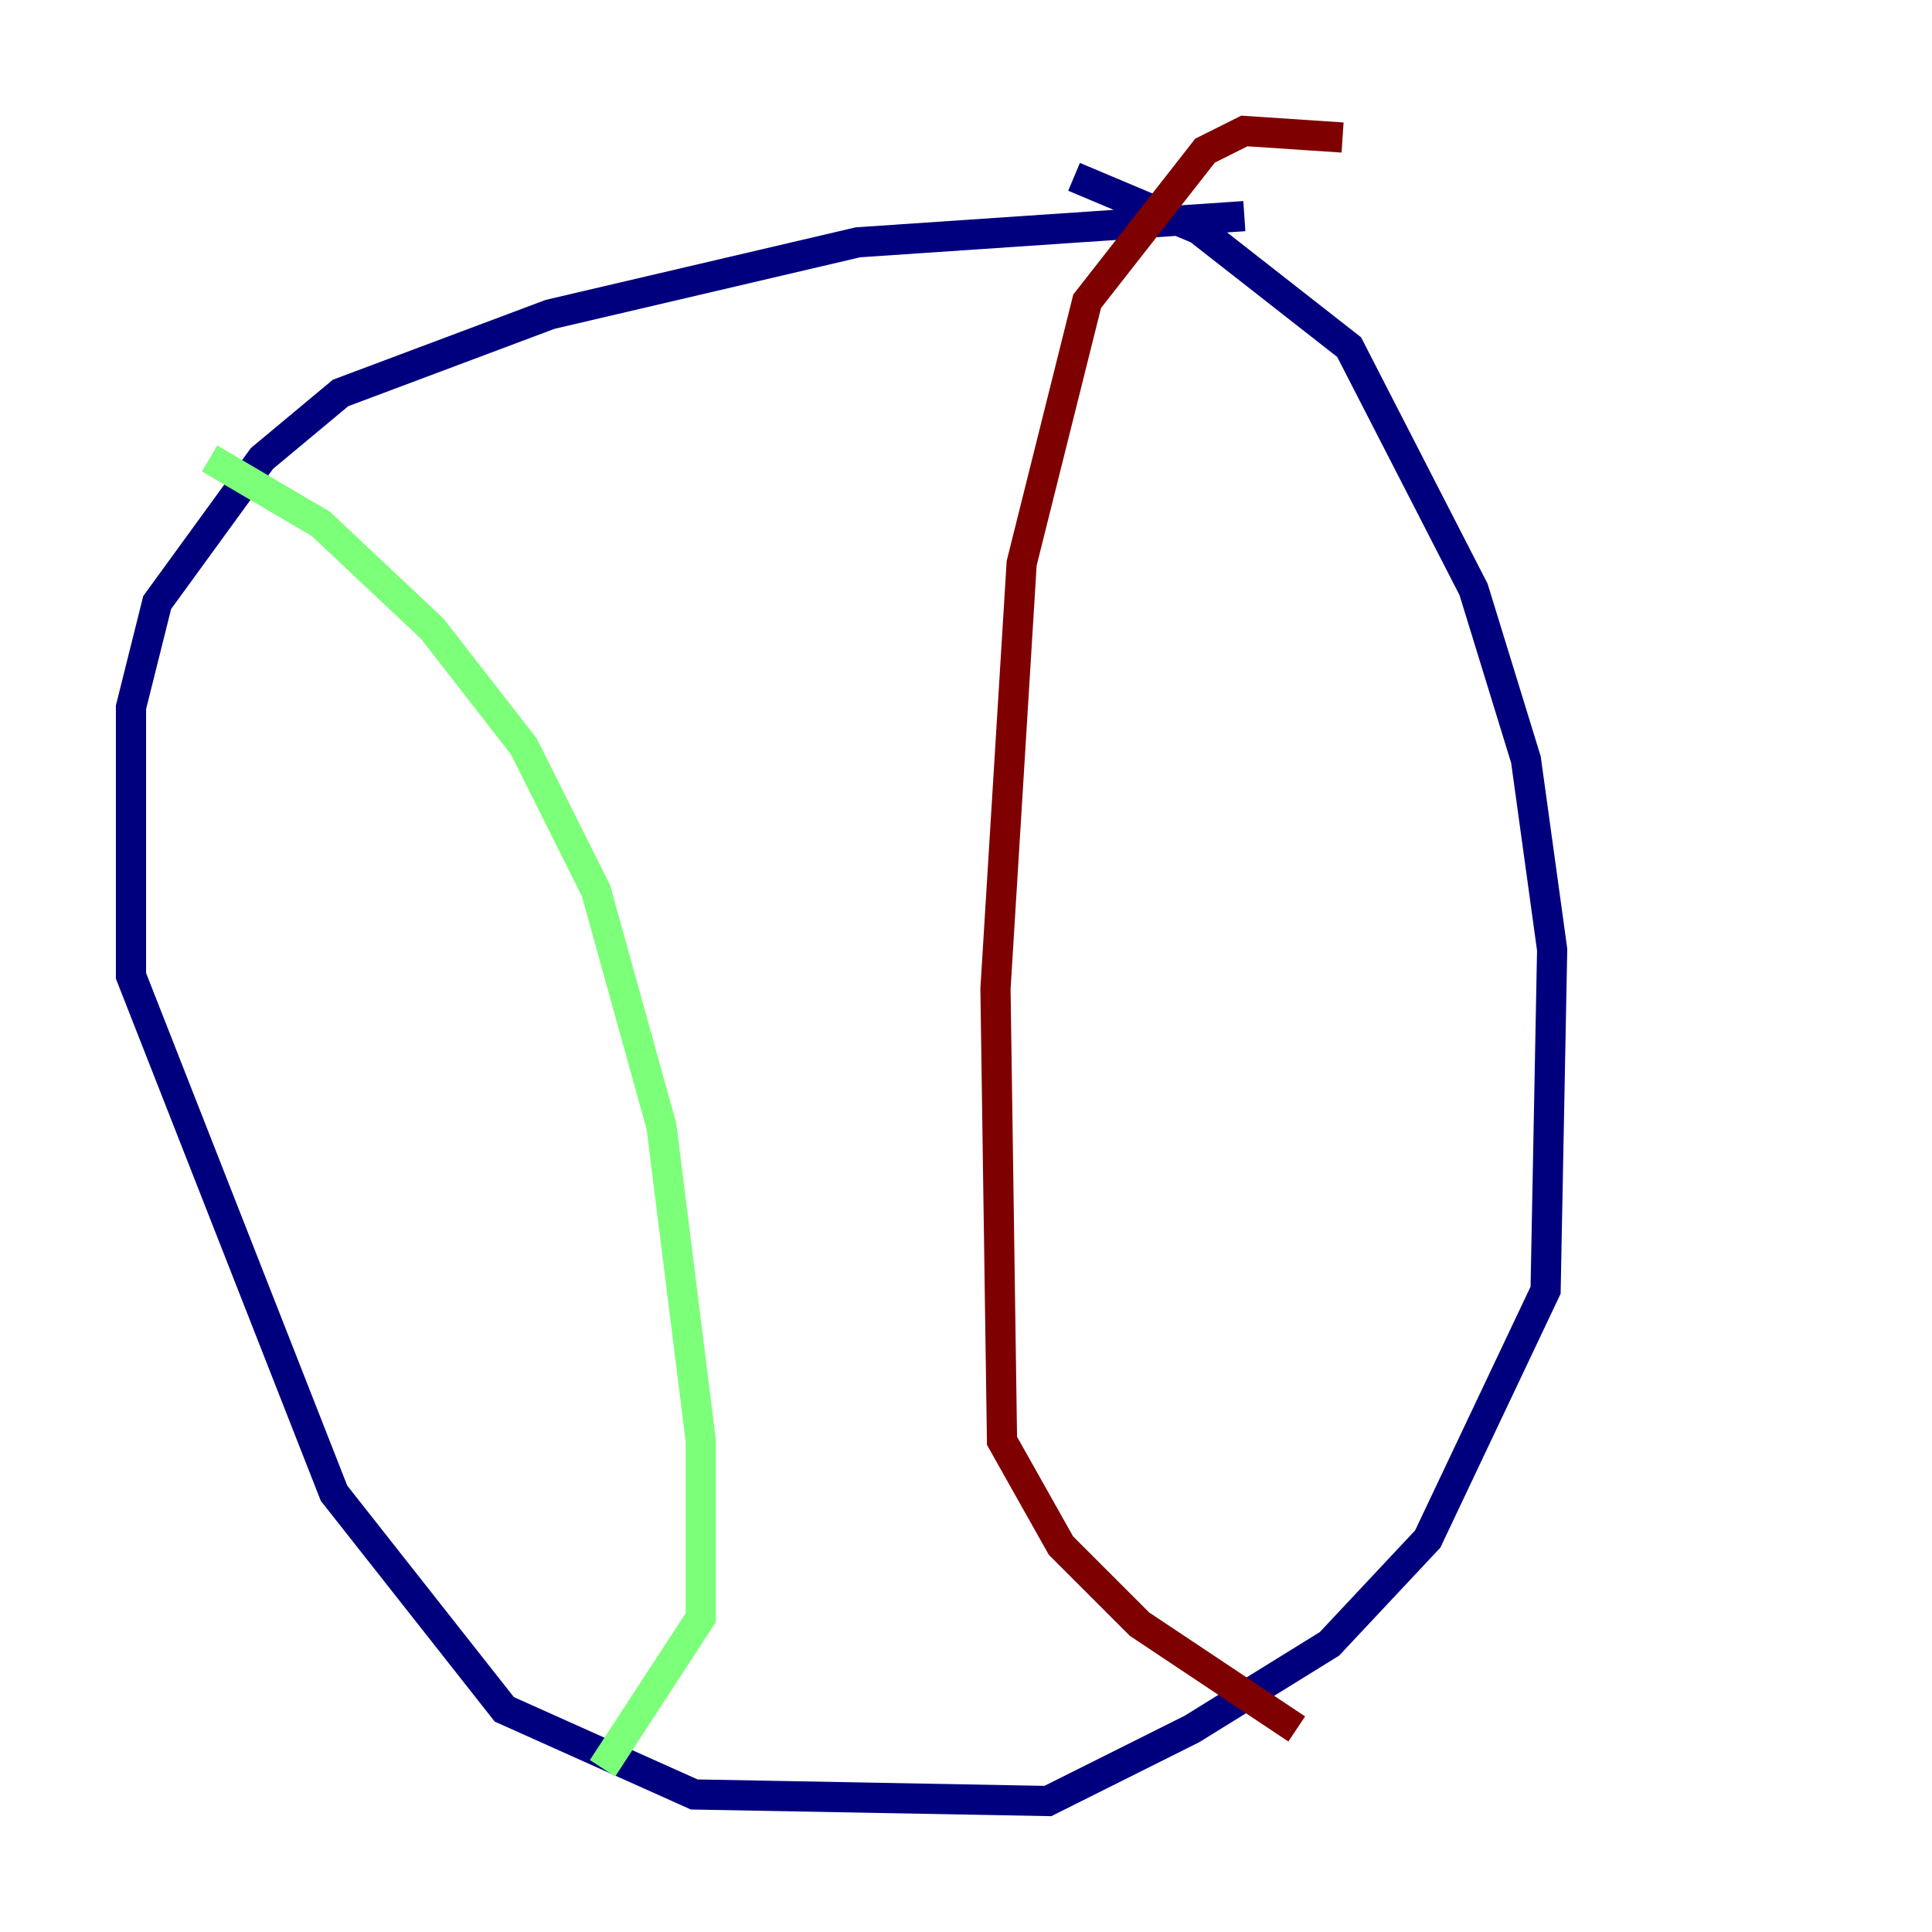 <?xml version="1.0" encoding="utf-8" ?>
<svg baseProfile="tiny" height="128" version="1.2" viewBox="0,0,128,128" width="128" xmlns="http://www.w3.org/2000/svg" xmlns:ev="http://www.w3.org/2001/xml-events" xmlns:xlink="http://www.w3.org/1999/xlink"><defs /><polyline fill="none" points="82.441,14.319 56.841,16.054 36.447,20.827 22.563,26.034 17.356,30.373 10.414,39.919 8.678,46.861 8.678,64.651 22.129,98.929 33.41,113.248 45.993,118.888 69.424,119.322 78.969,114.549 88.081,108.909 94.59,101.966 102.4,85.478 102.834,62.915 101.098,50.332 97.627,39.051 89.383,22.997 79.403,15.186 71.159,11.715" stroke="#00007f" stroke-width="2" /><polyline fill="none" points="13.885,30.373 21.261,34.712 28.637,41.654 34.712,49.464 39.485,59.01 43.824,74.63 46.427,95.458 46.427,107.173 39.919,117.153" stroke="#7cff79" stroke-width="2" /><polyline fill="none" points="88.949,9.112 82.441,8.678 79.837,9.98 72.027,19.959 67.688,37.315 65.953,65.519 66.386,95.458 70.291,102.4 75.498,107.607 85.912,114.549" stroke="#7f0000" stroke-width="2" /></svg>